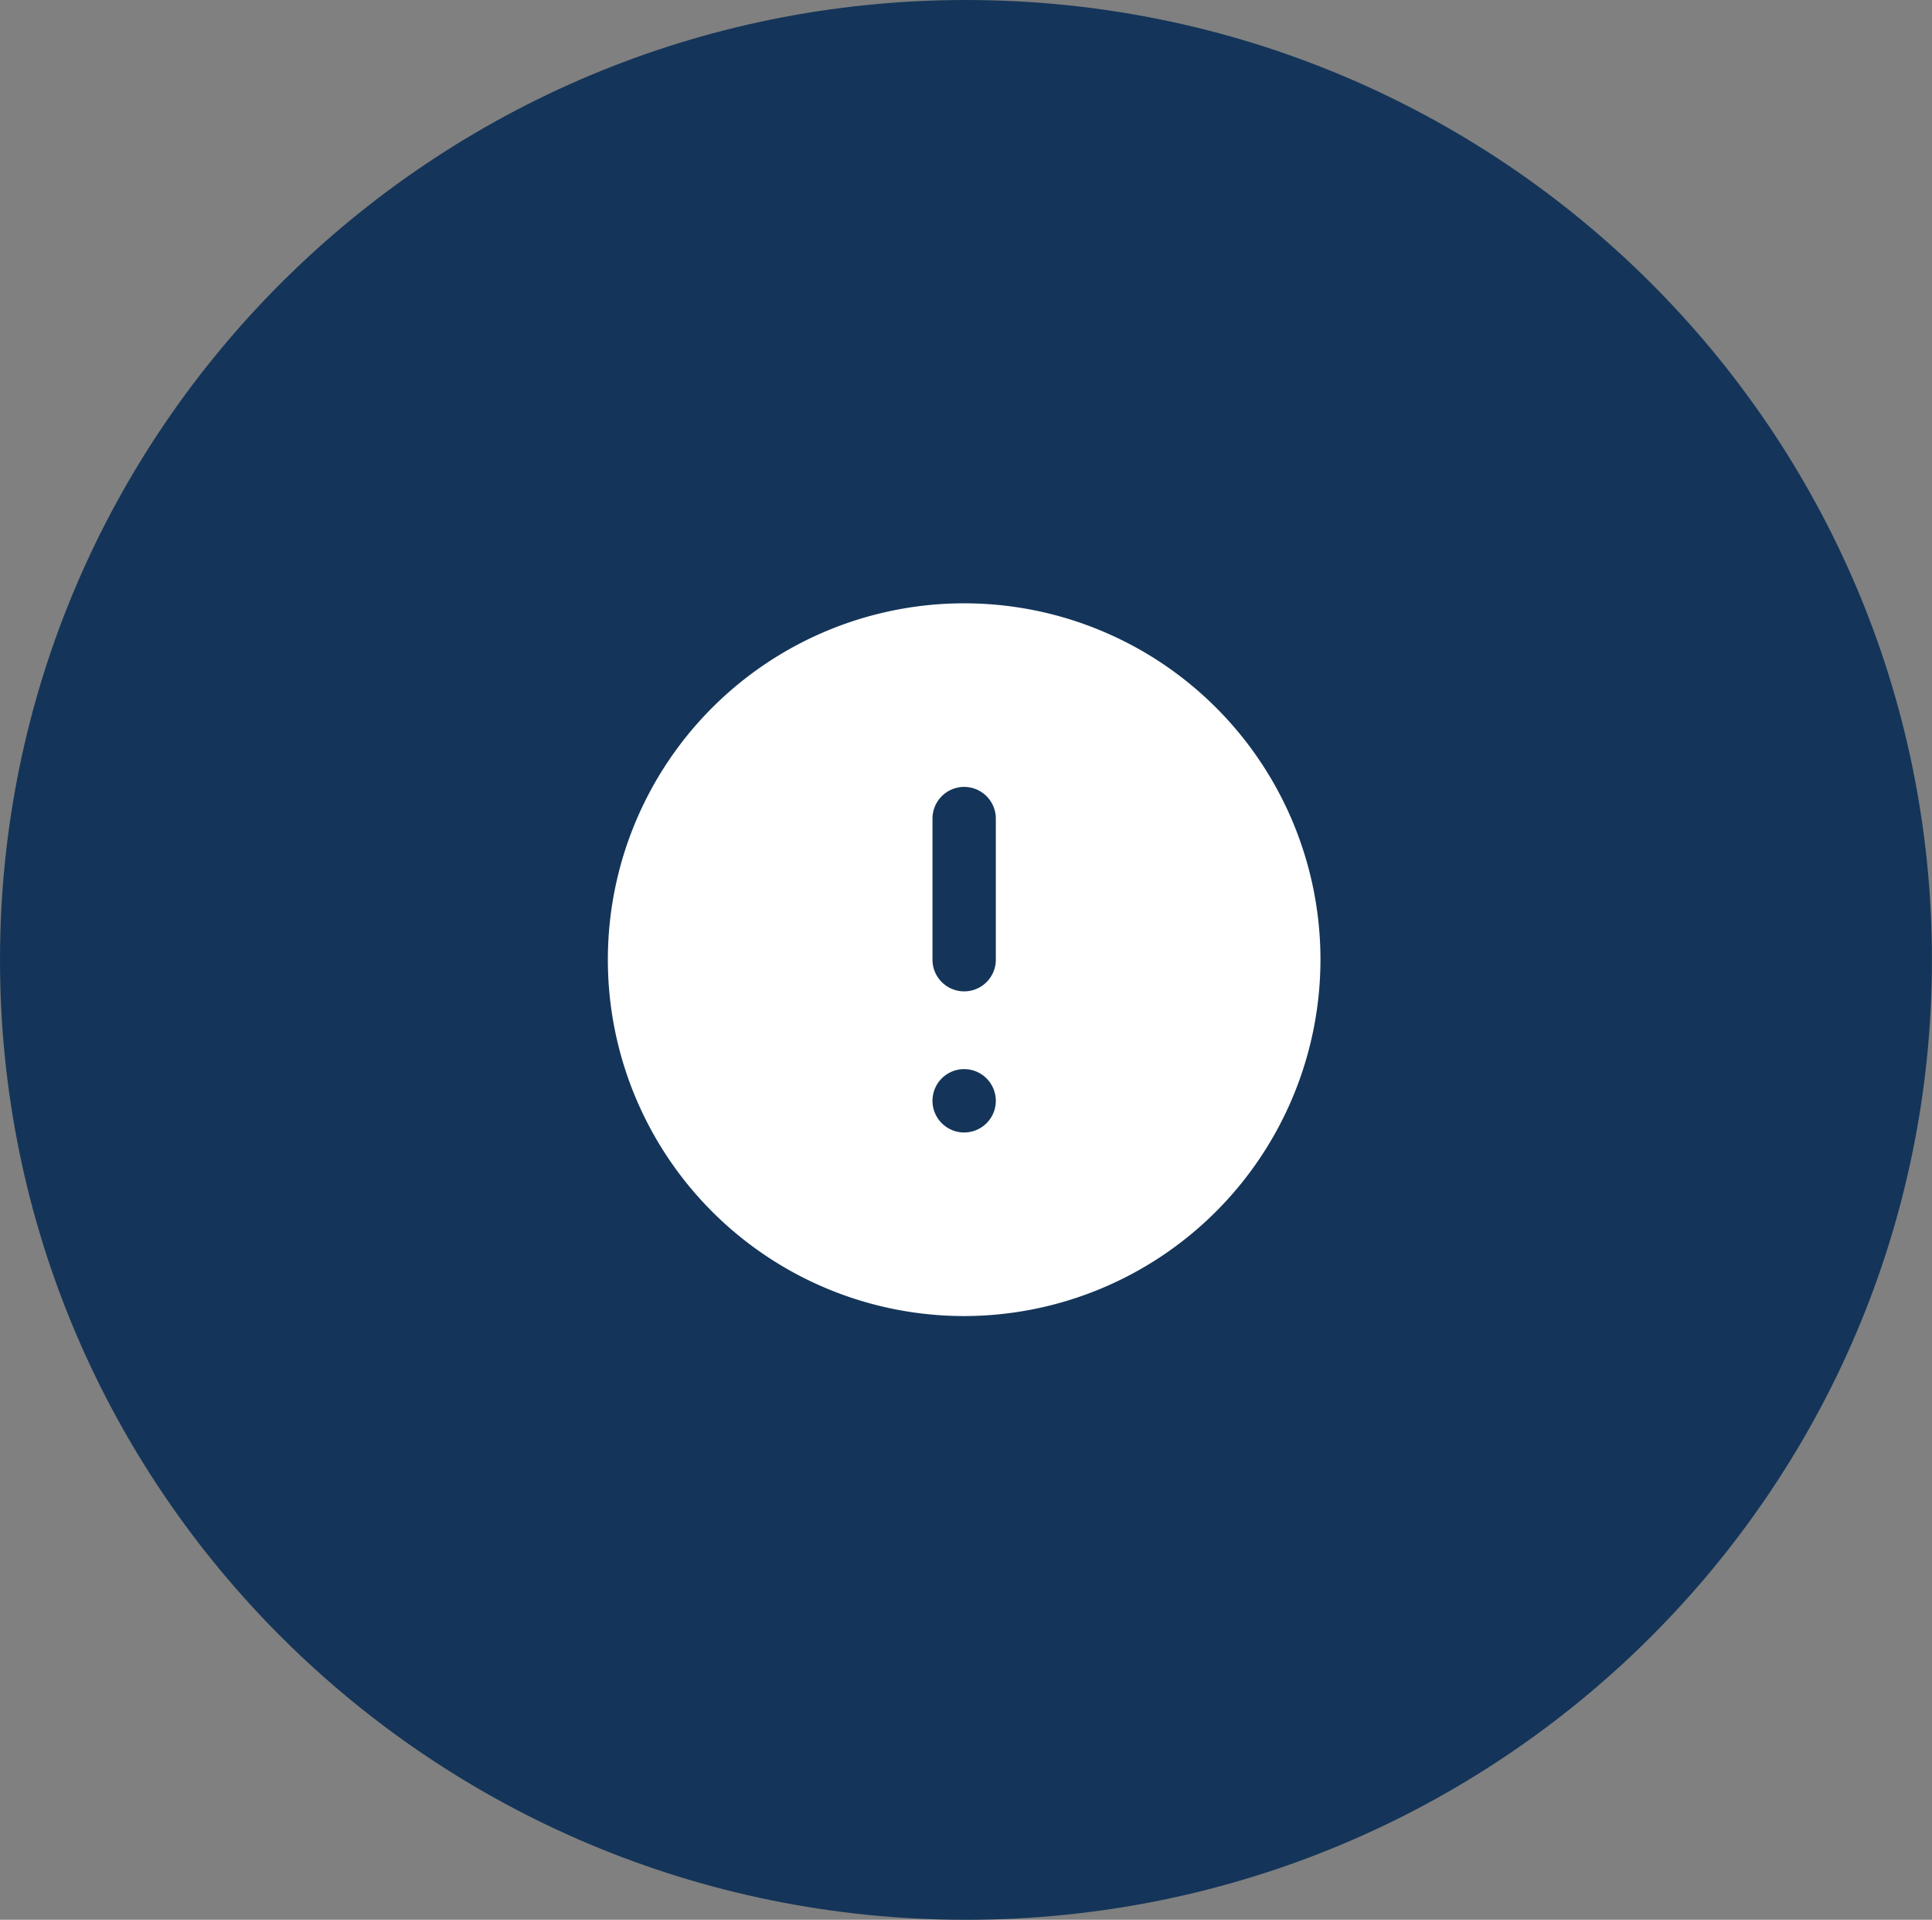 <svg xmlns="http://www.w3.org/2000/svg" width="268.407" height="266.661" viewBox="0 0 268.407 266.661">
  <rect x="0" y="0" width="268.407" height="266.661" fill="#808080" stroke="none"/>
  <g id="reporting_problems" transform="translate(-1530.052 -2605.698)">
    <g id="Group_15205" data-name="Group 15205" transform="translate(1530.052 2605.698)">
      <path id="Path_33329" data-name="Path 33329" d="M134.2,0c74.119,0,134.2,59.694,134.2,133.331S208.322,266.661,134.2,266.661,0,206.967,0,133.331,60.085,0,134.2,0Z" transform="translate(0 0)" fill="#143559" style="mix-blend-mode: multiply;isolation: isolate"/>
    </g>
    <g id="Icon_attention_circle" transform="translate(1615 2689.169)">
      <path id="Shape" d="M49,98A49,49,0,1,1,98,49,49.056,49.056,0,0,1,49,98Zm0-34.3a4.9,4.9,0,1,0,4.9,4.9A4.907,4.907,0,0,0,49,63.7Zm0-39.2a4.905,4.905,0,0,0-4.9,4.9V49a4.9,4.9,0,0,0,9.8,0V29.4A4.905,4.905,0,0,0,49,24.5Z" transform="translate(0 0.83)" fill="#fff" stroke="#fff" stroke-width="1"/>
    </g>
  </g>
</svg>
